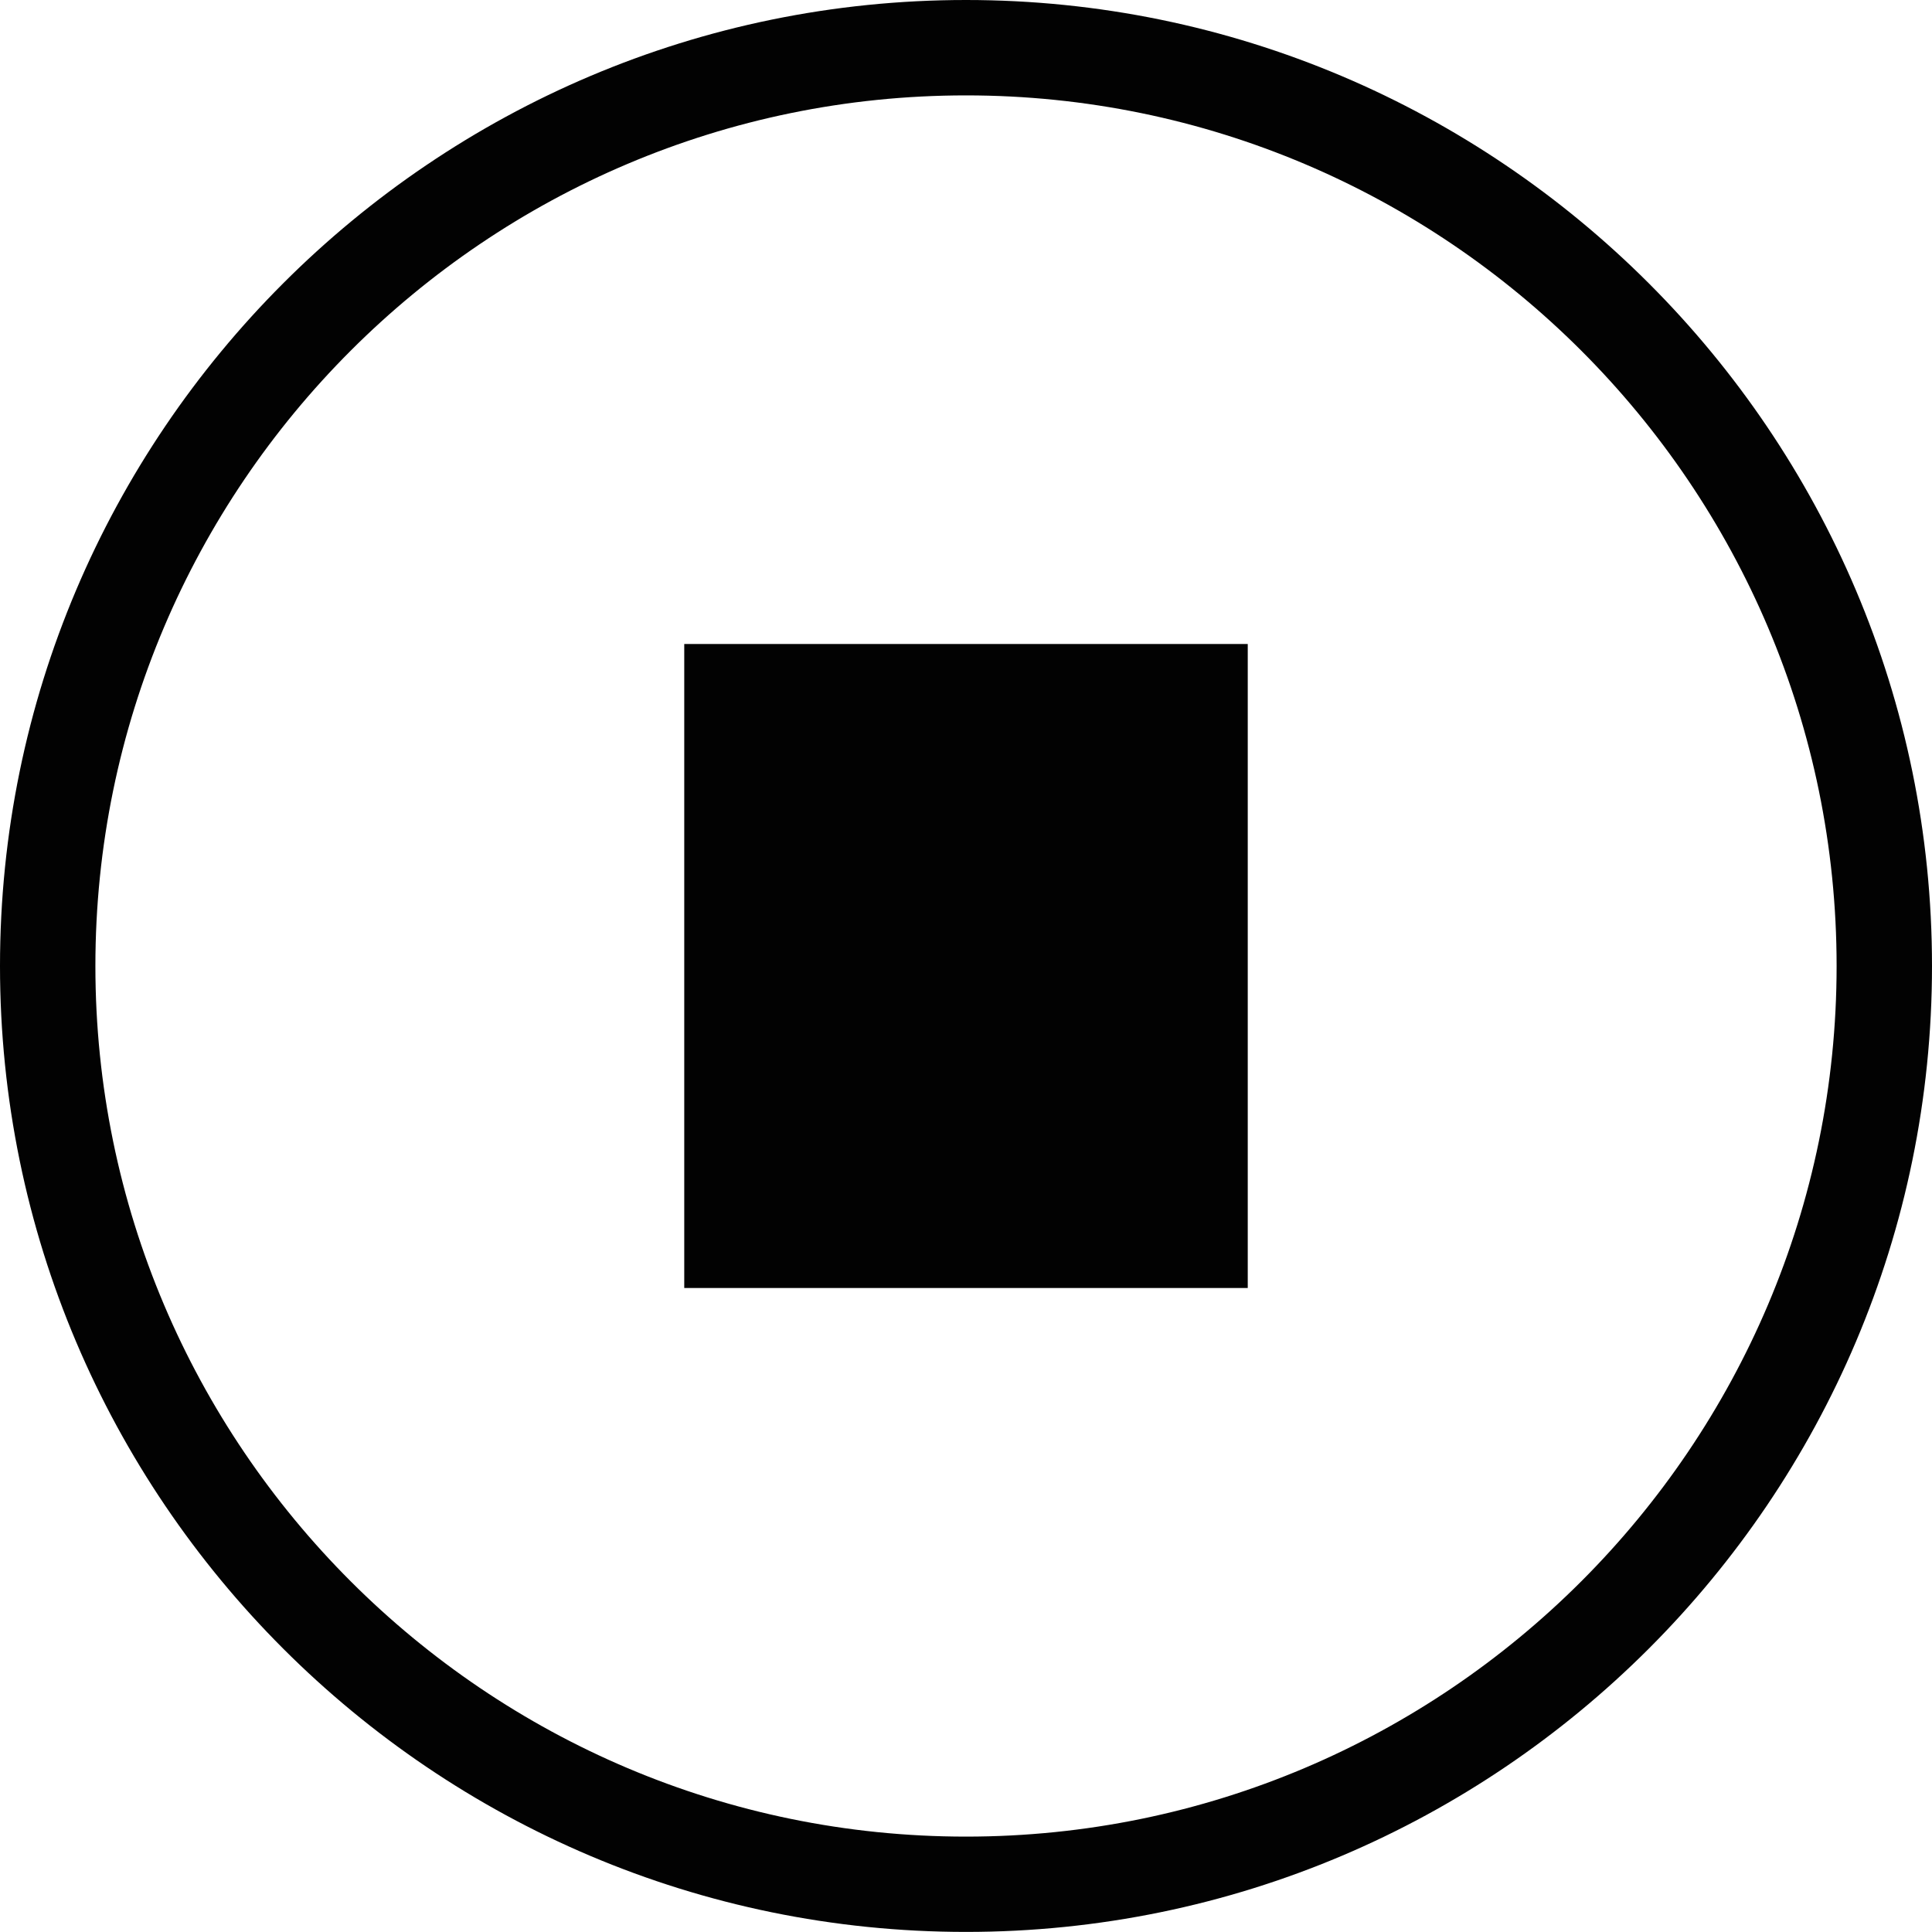 <svg width="24" height="24" viewBox="0 0 24 24" fill="none" xmlns="http://www.w3.org/2000/svg">
<path d="M12 23.999C5.383 23.999 0 18.617 0 12C0 5.383 5.383 0 12 0C18.617 0 24 5.383 24 12C24 18.617 18.617 23.999 12 23.999ZM12 1.185C6.037 1.185 1.185 6.037 1.185 12C1.185 17.963 6.037 22.815 12 22.815C17.963 22.815 22.815 17.963 22.815 12C22.815 6.037 17.963 1.185 12 1.185Z" fill="#020202"/>
<path d="M8.5 8H15.5V16H8.5V8Z" fill="#020202"/>
</svg>
